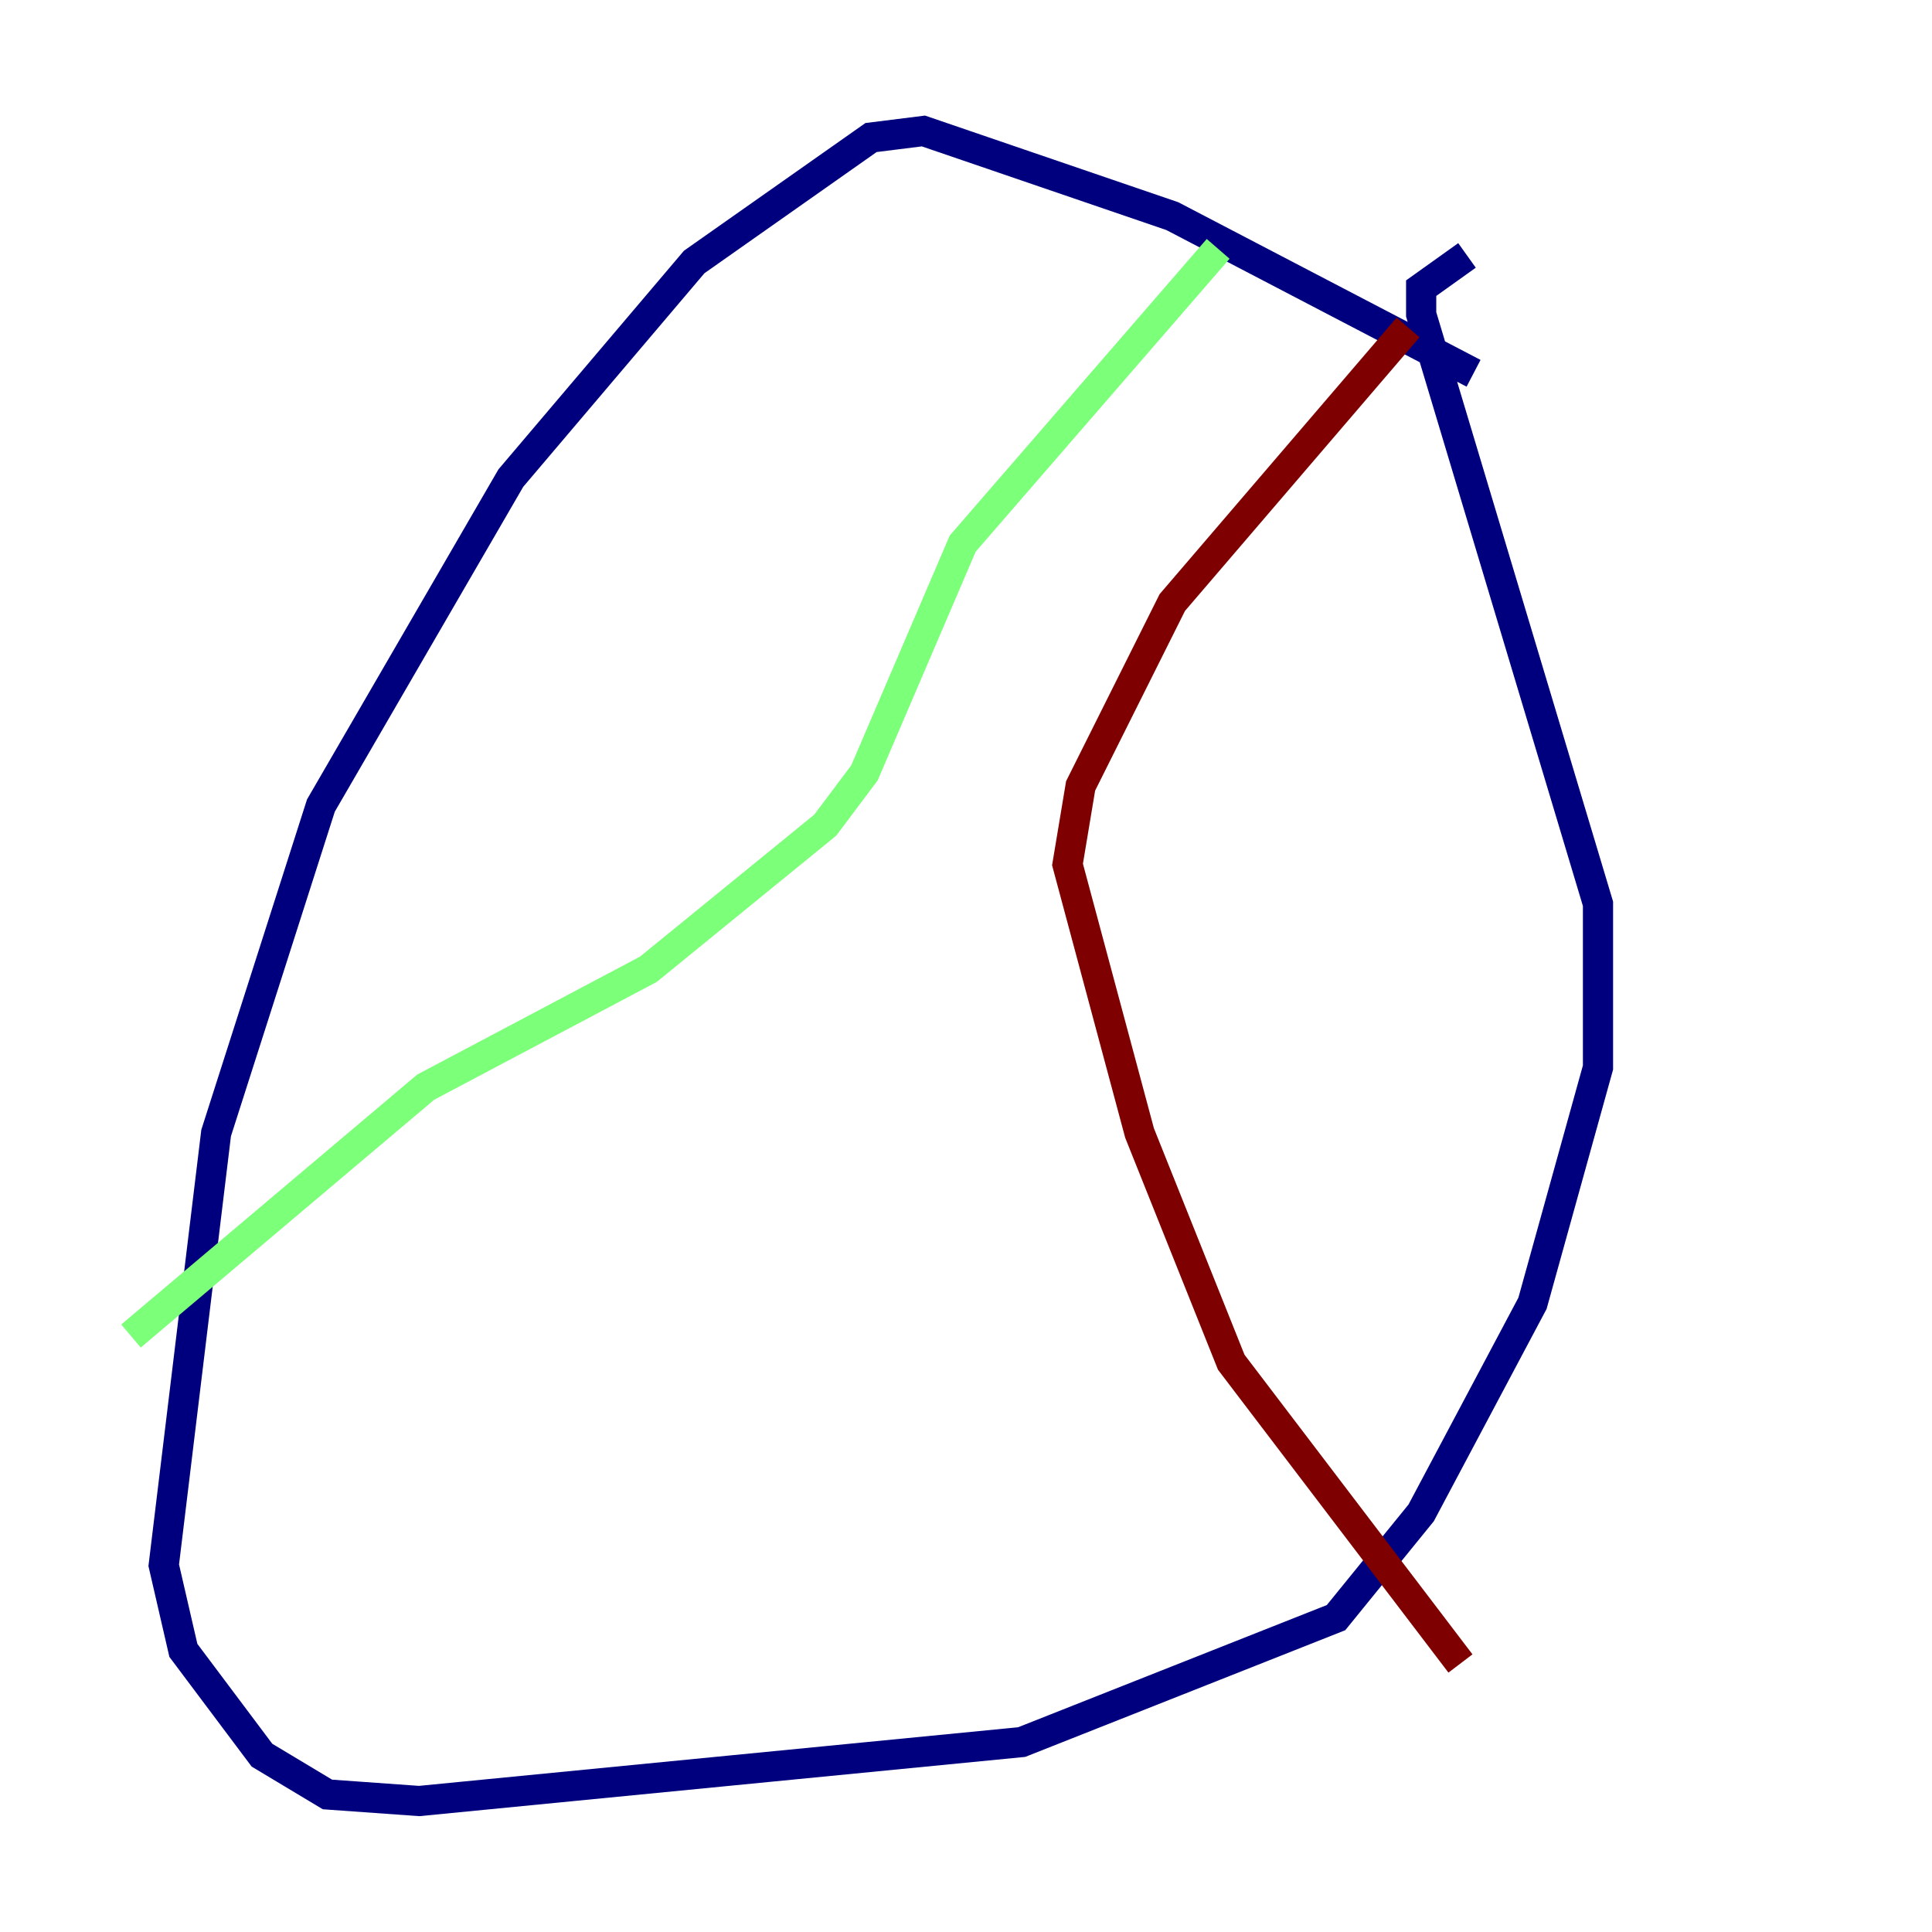 <?xml version="1.0" encoding="utf-8" ?>
<svg baseProfile="tiny" height="128" version="1.2" viewBox="0,0,128,128" width="128" xmlns="http://www.w3.org/2000/svg" xmlns:ev="http://www.w3.org/2001/xml-events" xmlns:xlink="http://www.w3.org/1999/xlink"><defs /><polyline fill="none" points="97.627,24.732 77.668,14.319 61.18,8.678 57.709,9.112 45.993,17.356 33.844,31.675 21.261,53.37 14.319,75.064 10.848,103.702 12.149,109.342 17.356,116.285 21.695,118.888 27.77,119.322 67.688,115.417 88.515,107.173 94.156,100.231 101.532,86.346 105.871,70.725 105.871,59.878 94.156,20.827 94.156,19.091 97.193,16.922" stroke="#00007f" stroke-width="2" /><polyline fill="none" points="80.705,16.488 63.783,36.014 57.275,51.2 54.671,54.671 42.956,64.217 28.203,72.027 8.678,88.515" stroke="#7cff79" stroke-width="2" /><polyline fill="none" points="93.288,21.695 77.668,39.919 71.593,52.068 70.725,57.275 75.498,75.064 81.573,90.251 96.759,110.21" stroke="#7f0000" stroke-width="2" /></svg>